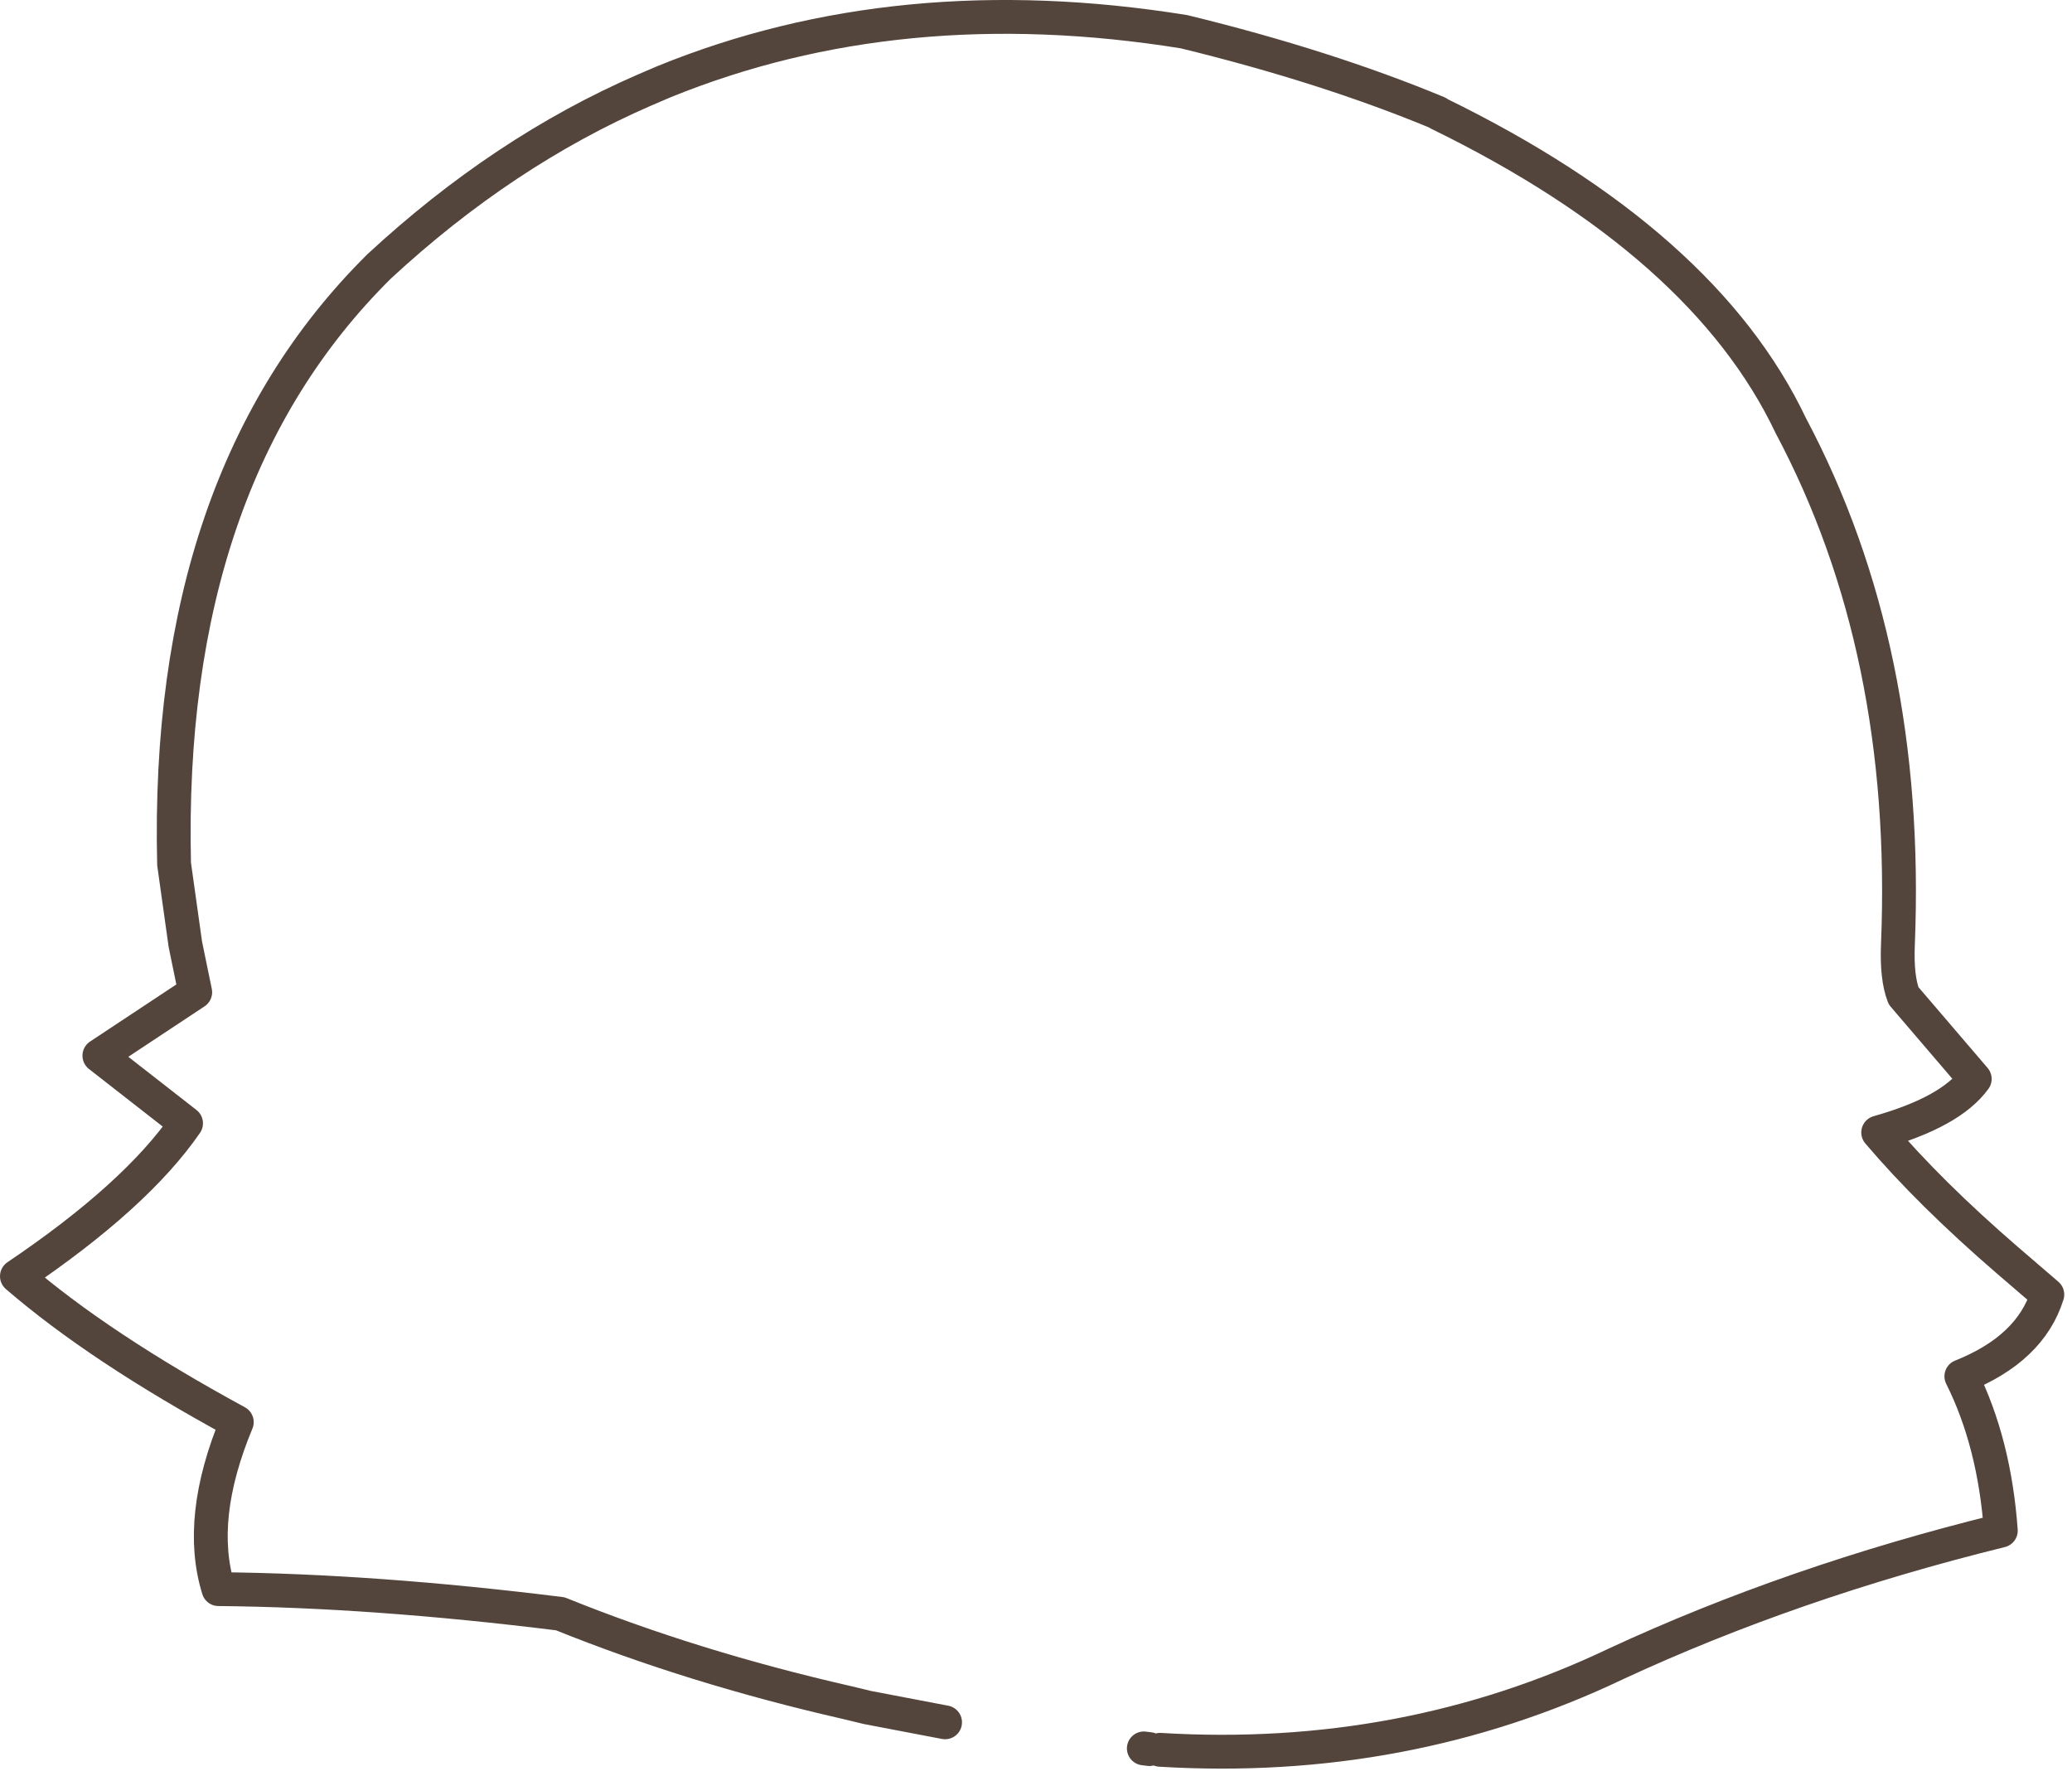 <?xml version="1.0" encoding="utf-8"?>
<svg version="1.1" id="Layer_1"
xmlns="http://www.w3.org/2000/svg"
xmlns:xlink="http://www.w3.org/1999/xlink"
xmlns:author="http://www.sothink.com"
width="147px" height="126px"
xml:space="preserve">
<g id="15363" transform="matrix(1, 0, 0, 1, 72.4, 61.75)">
<path style="fill:none;stroke-width:2.4;stroke-linecap:round;stroke-linejoin:round;stroke-miterlimit:3;stroke:#54453C;stroke-opacity:1" d="M9.9,62.4Q27.25 63.45 42.25 56.3Q54.75 50.5 69.55 46.85Q69.1 40.6 66.75 35.9Q71.65 33.95 72.85 30.1L70 27.65Q64.5 22.9 60.85 18.6Q66 17.15 67.7 14.8L62.65 8.9Q62.15 7.6 62.25 5.25Q63.1 -15.65 54.65 -31.55Q48.5 -44.5 29.65 -53.7L29.6 -53.75Q21.65 -57.05 11.6 -59.5Q-8.6 -62.75 -25.3 -55.95L-26.7 -55.35Q-36.7 -51 -45.5 -42.85Q-60.7 -27.8 -60.05 -0.45L-59.25 5.25L-58.55 8.65L-65.35 13.15L-59.2 17.95Q-62.75 23.1 -71.2 28.8Q-65.35 33.85 -55.6 39.15Q-58.45 46 -56.9 51Q-45.9 51.1 -32.65 52.75Q-23.25 56.55 -12.3 59.05L-10.85 59.4L-5.35 60.45M8.75,62.3L9.15 62.35" />
<path style="fill:none;stroke-width:0.1;stroke-linecap:round;stroke-linejoin:round;stroke-miterlimit:3;stroke:#54453C;stroke-opacity:1" d="M9.15,62.35L9.9 62.4" />
</g>
</svg>
